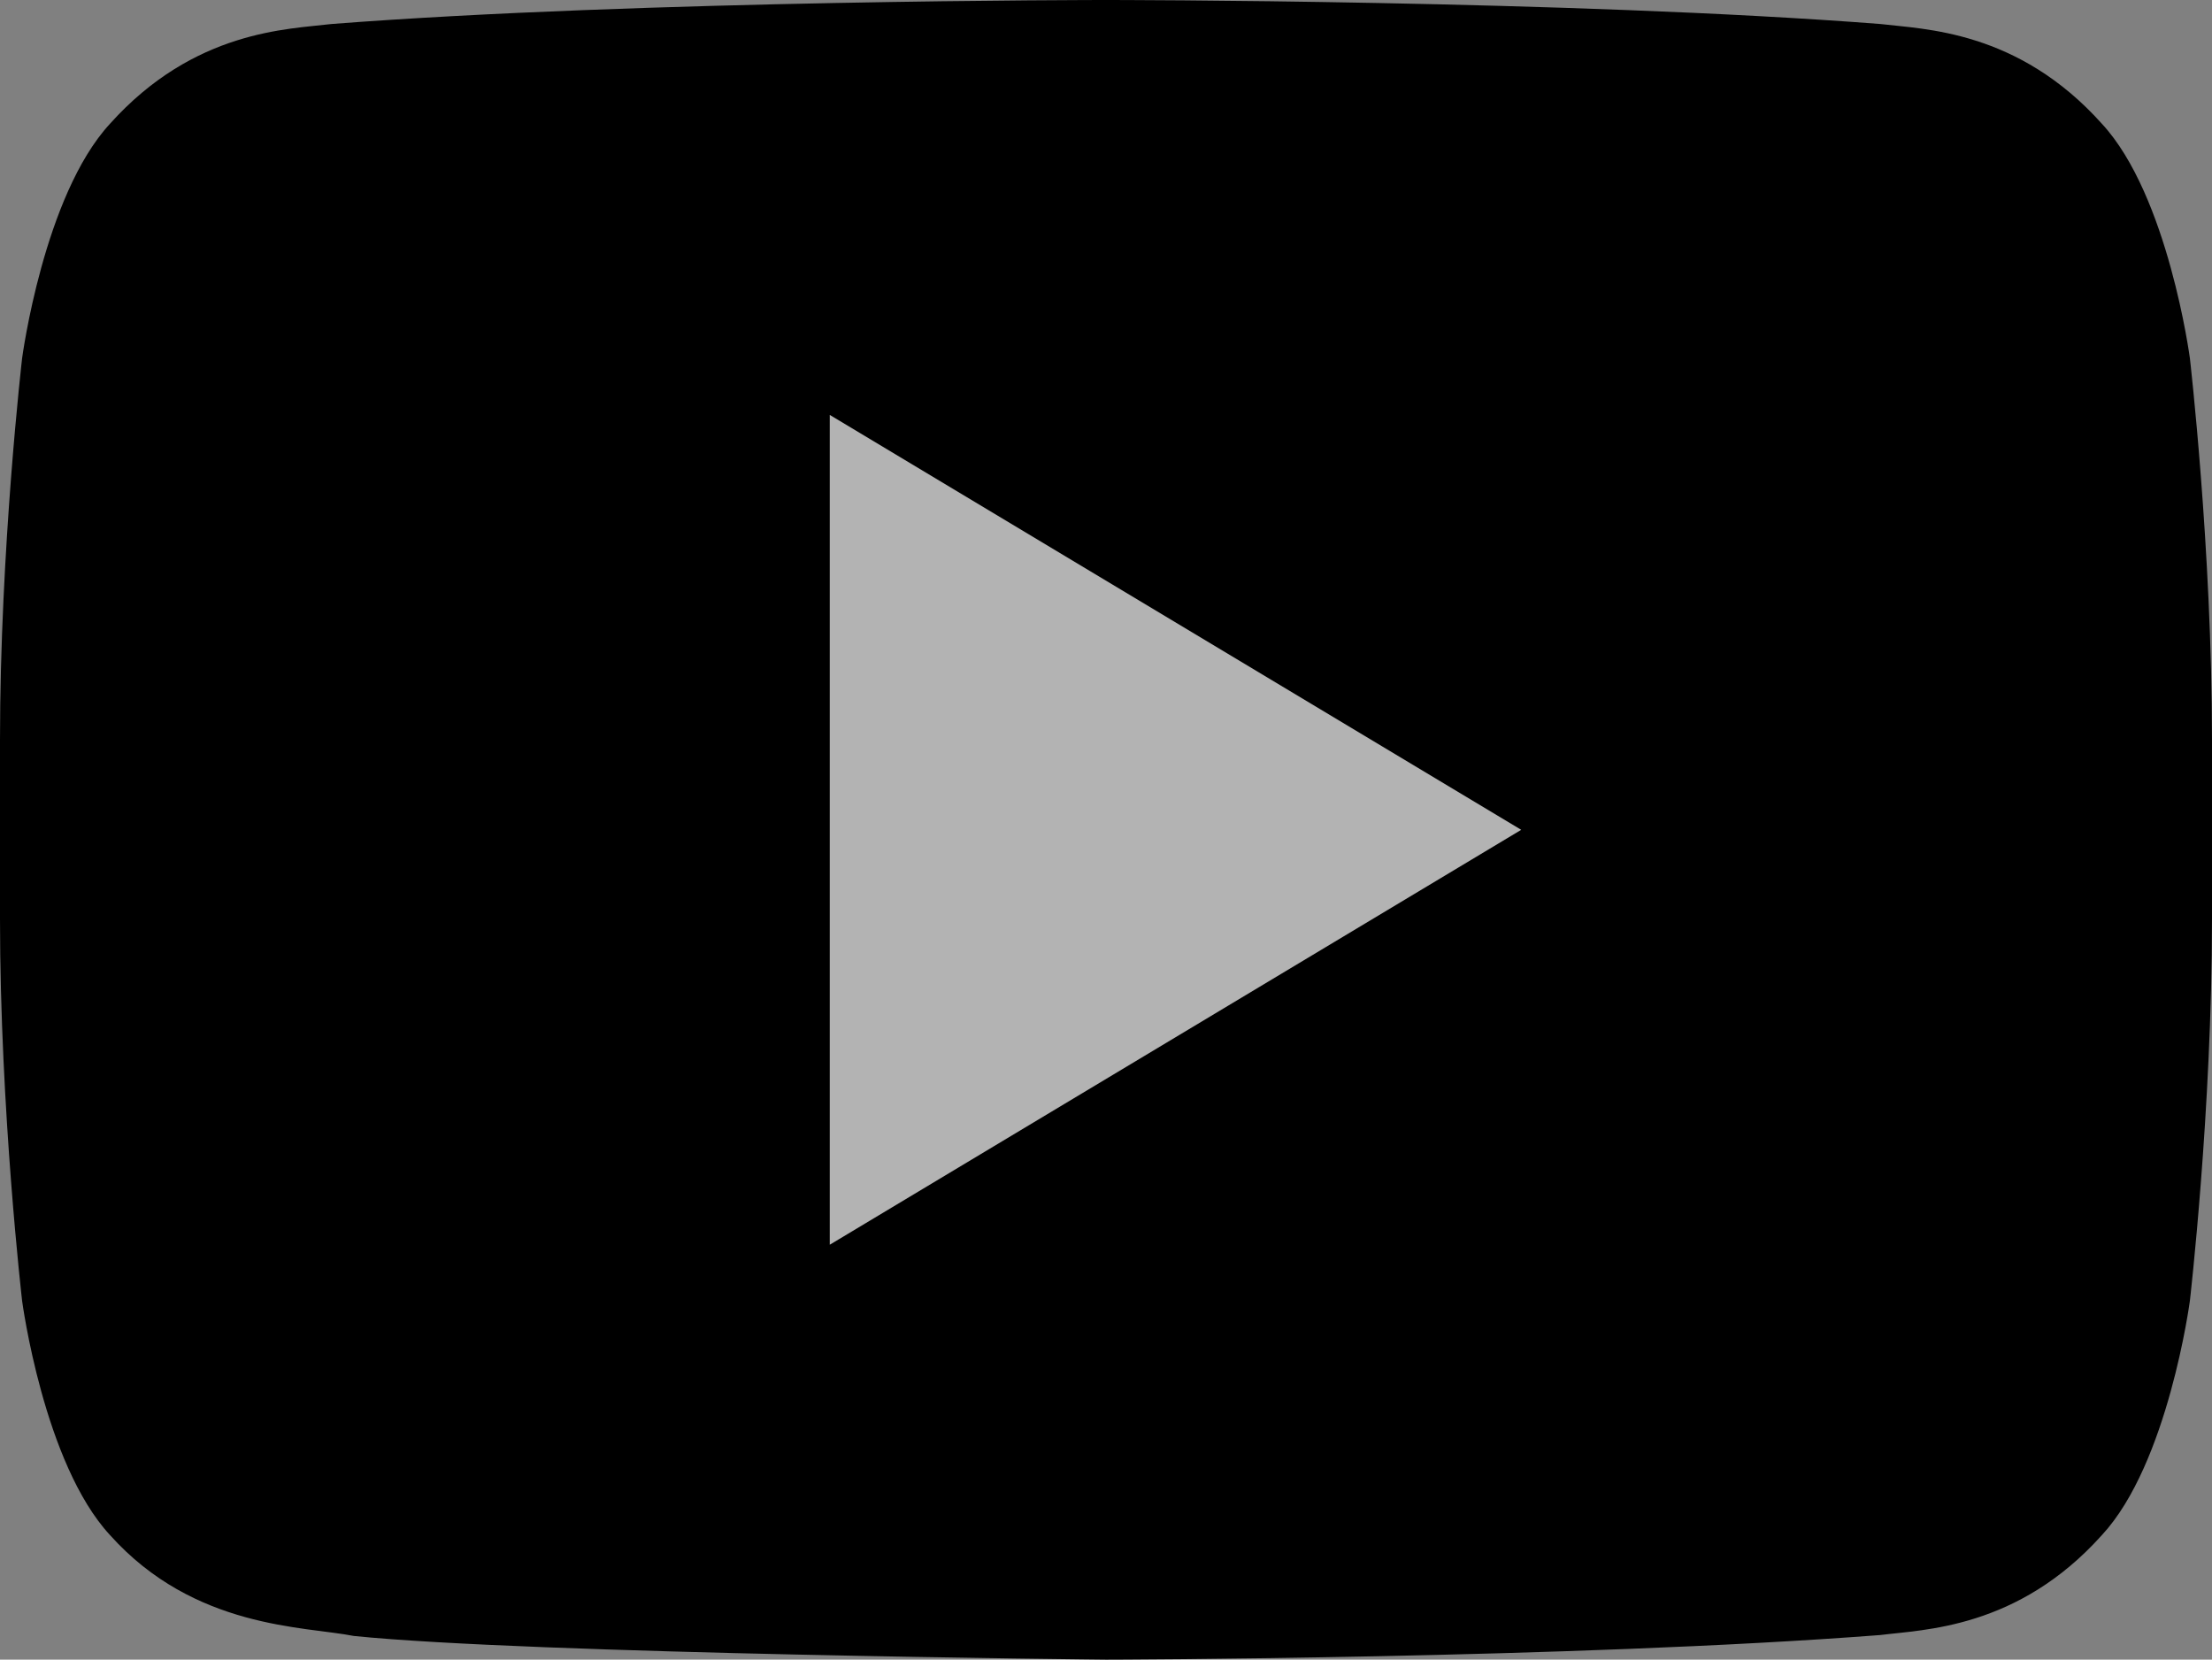 <svg version="1.1" id="yt" xmlns="http://www.w3.org/2000/svg" xmlns:xlink="http://www.w3.org/1999/xlink" x="0px" y="0px" width="51.984px" height="39px" viewBox="0 0 51.984 39" enable-background="new 0 0 51.984 39" xml:space="preserve">
<rect x="0" y="0" width="51.984" height="39" fill="#808080" stroke="none"/>
<g>
	<path d="M51.464,8.416c0,0-0.508-3.823-2.067-5.507c-1.977-2.207-4.192-2.221-5.208-2.345C36.915,0,26.003,0,26.003,0h-0.025   c0,0-10.911,0-18.185,0.564C6.778,0.688,4.564,0.702,2.584,2.909C1.028,4.593,0.52,8.416,0.52,8.416S0,12.902,0,17.39v4.205   c0,4.49,0.52,8.976,0.52,8.976s0.507,3.821,2.065,5.502c1.98,2.208,4.575,2.141,5.732,2.371C12.475,38.868,25.992,39,25.992,39   s10.923-0.019,18.197-0.578c1.016-0.13,3.231-0.143,5.208-2.349c1.559-1.68,2.067-5.503,2.067-5.503s0.52-4.486,0.52-8.974v-4.206   C51.984,12.902,51.464,8.416,51.464,8.416z"/>
	<polygon fill="#FFFFFF" fill-opacity="0.7" points="19.5,9.75 19.5,29.25 35.75,19.5  "/>
</g>
</svg>